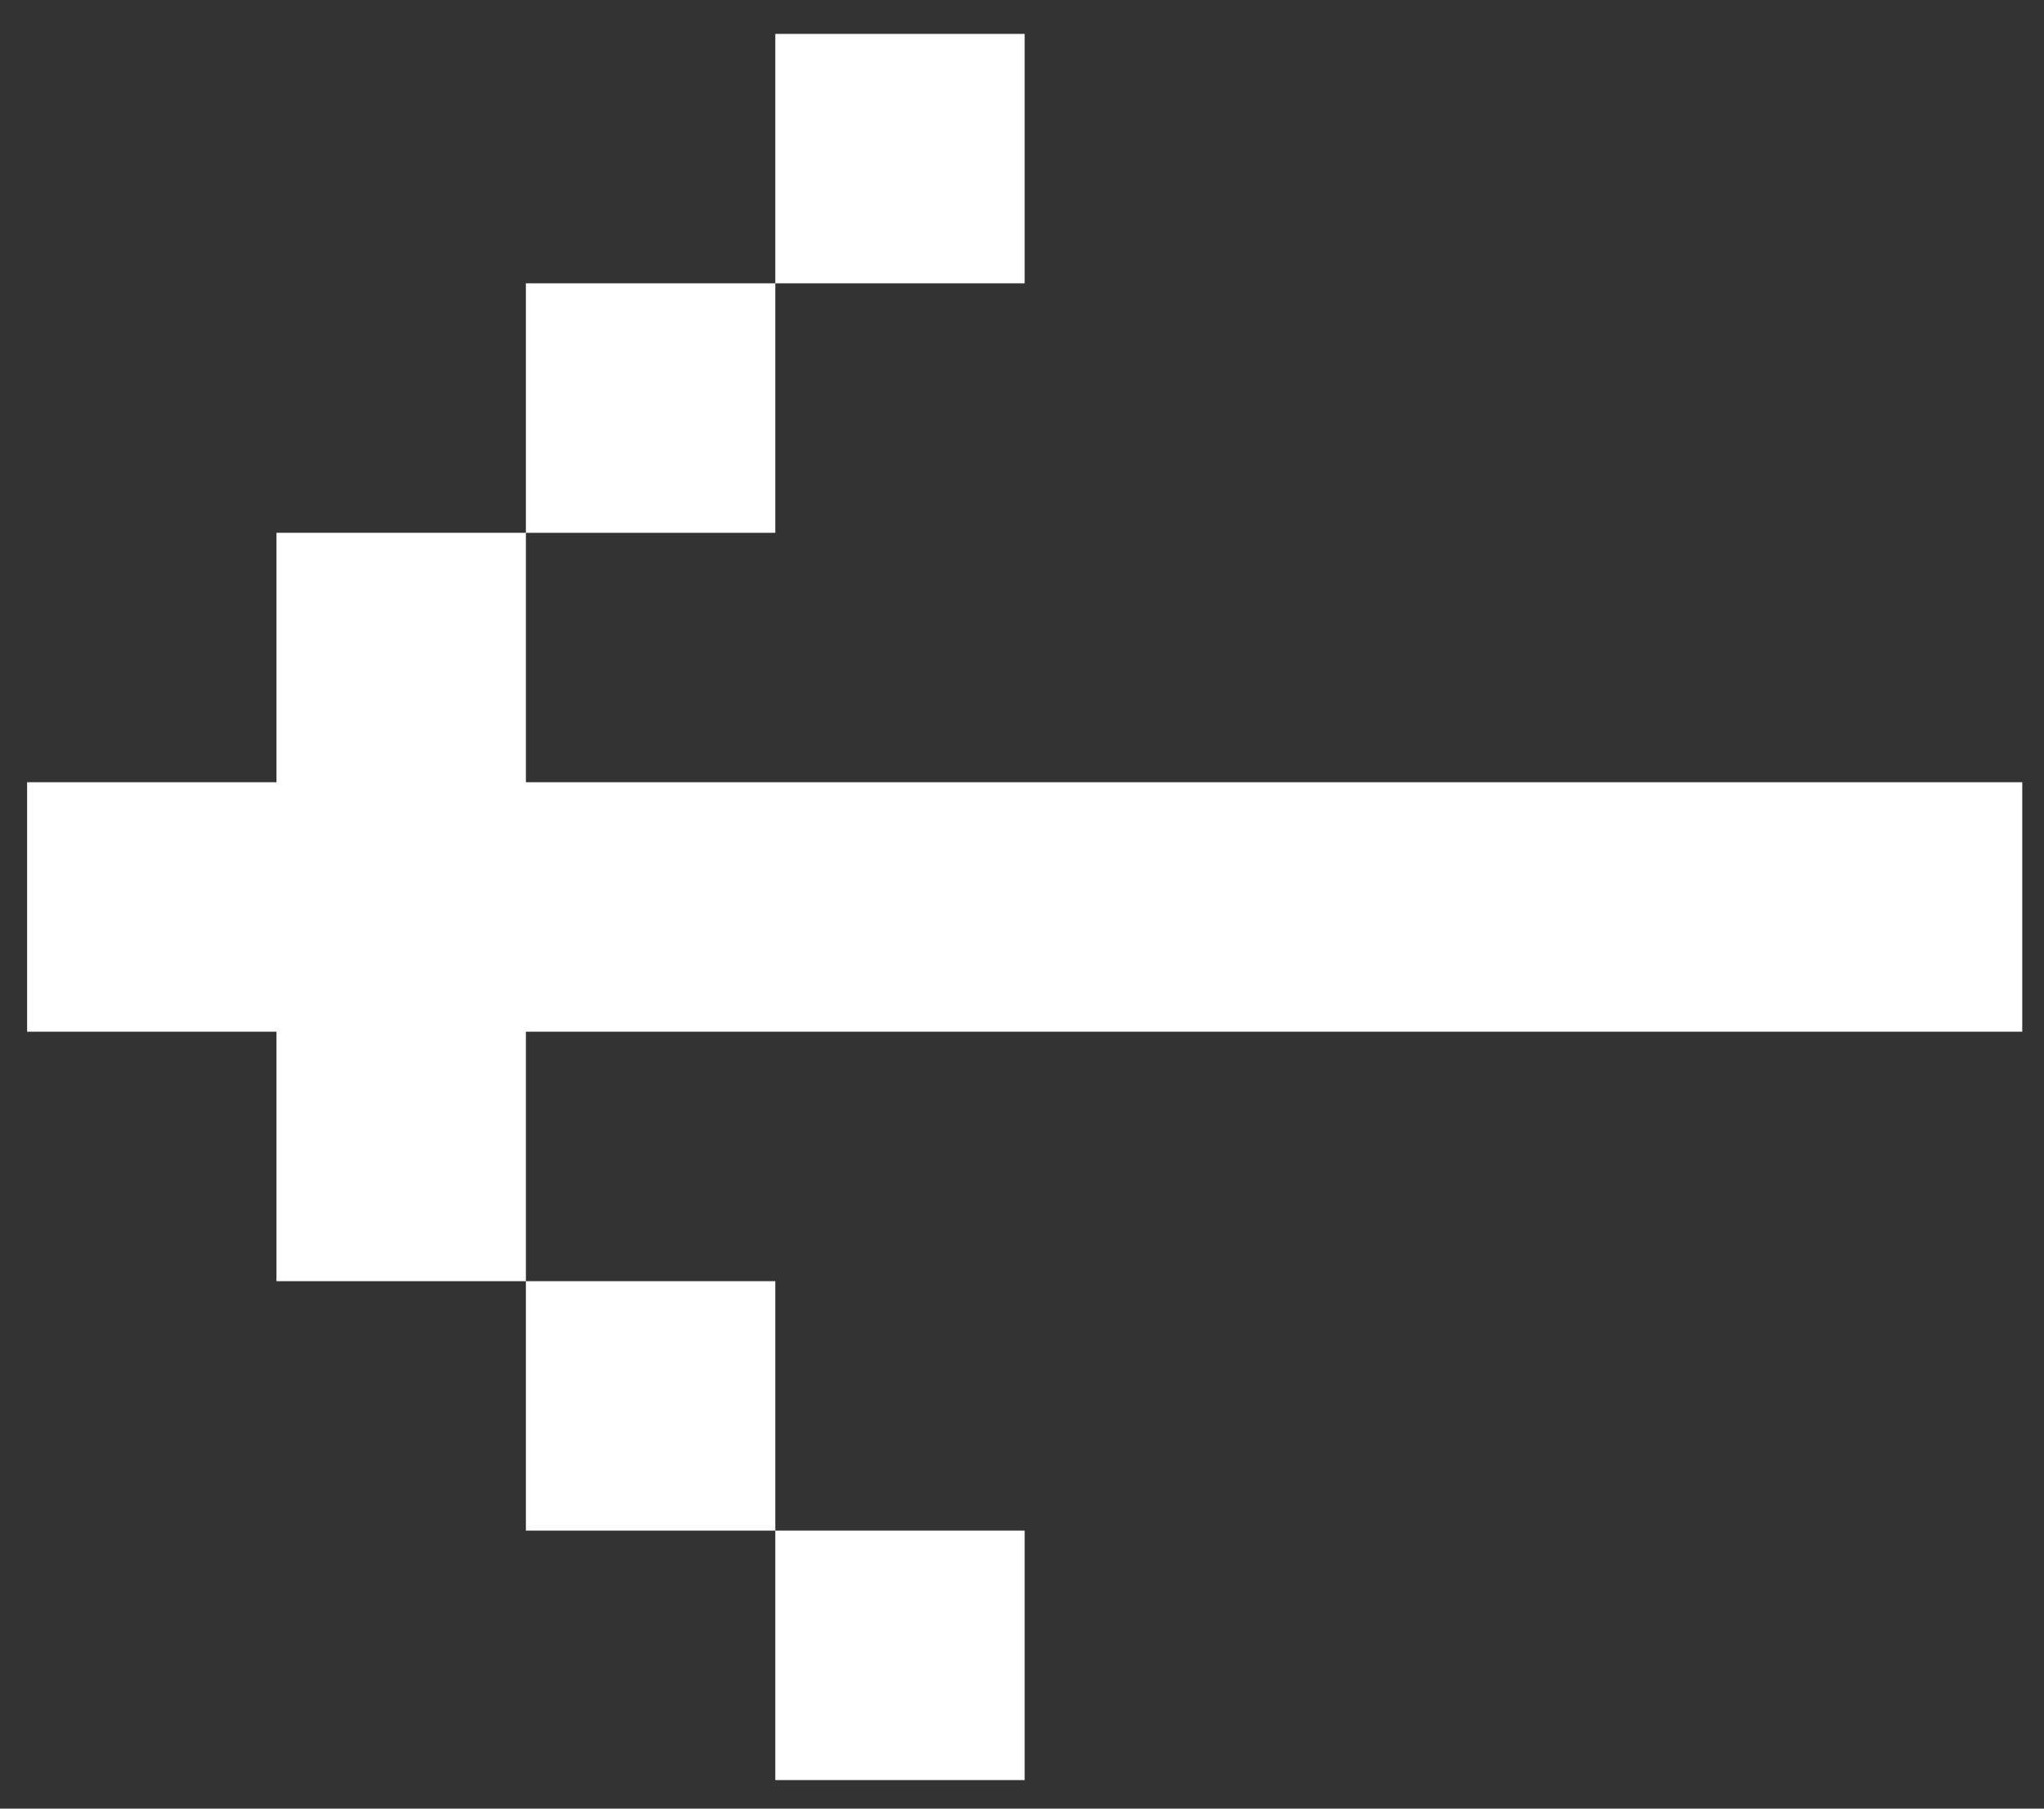 <svg width="52" height="46" viewBox="0 0 52 46" fill="none" xmlns="http://www.w3.org/2000/svg">
<rect x="0" y="0" width="52" height="46" fill="#333333" stroke="none"/>
<path d="M51.447 26.24L51.447 19.895L13.379 19.895L13.379 13.551L7.034 13.551L7.034 19.895L0.69 19.895L0.69 26.24L7.034 26.24L7.034 32.585L13.379 32.585L13.379 26.24L51.447 26.24ZM19.724 38.929L13.379 38.929L13.379 32.585L19.724 32.585L19.724 38.929ZM19.724 38.929L26.068 38.929L26.068 45.274L19.724 45.274L19.724 38.929ZM19.724 7.206L13.379 7.206L13.379 13.551L19.724 13.551L19.724 7.206ZM19.724 7.206L26.068 7.206L26.068 0.862L19.724 0.862L19.724 7.206Z" fill="white"/>
</svg>
